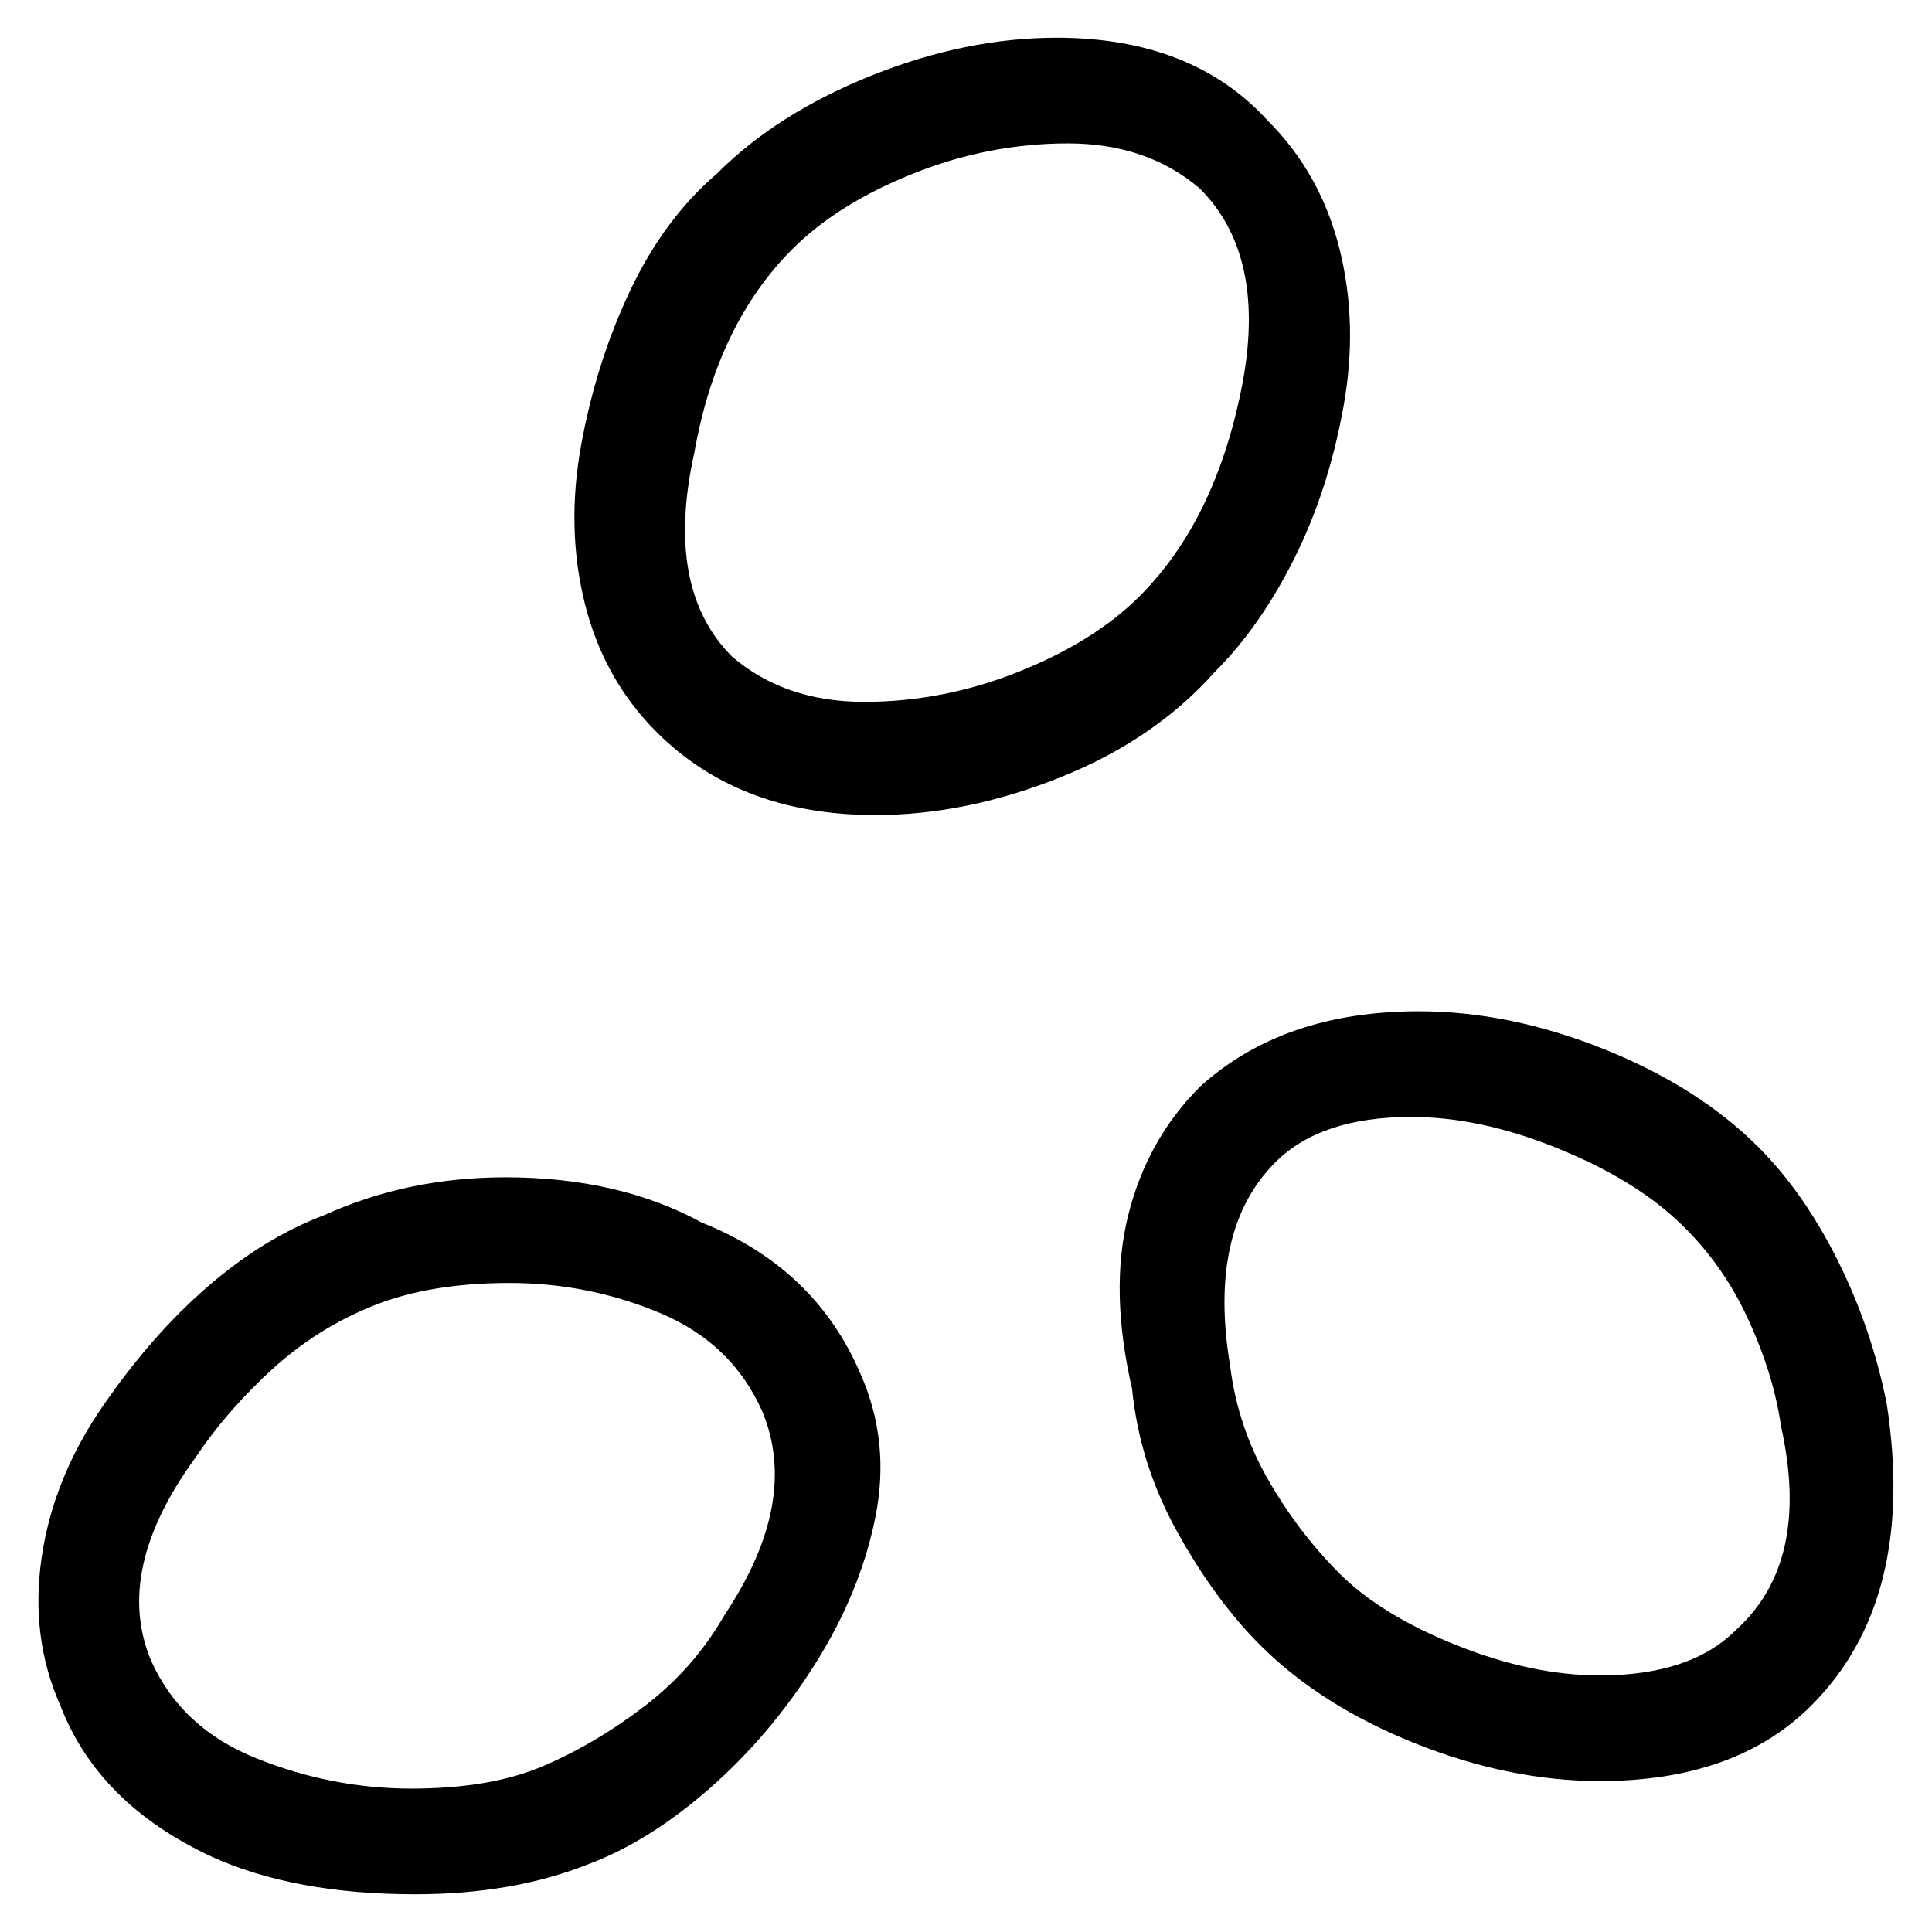 <svg viewBox="0 0 256 256" xmlns="http://www.w3.org/2000/svg">
  <path transform="scale(1, -1) translate(0, -256)" fill="currentColor" d="M116 148q12 0 24.5 5t20.5 14q6 6 10.5 15t6.5 20t-0.5 21t-9.5 17q-10 11 -28 11q-12 0 -24.5 -5t-20.5 -13q-7 -6 -11.5 -15.5t-6.5 -20.5t0.5 -21t9.5 -17q11 -11 29 -11zM92 196q3 17 13 27q6 6 16 10t20.5 4t17.5 -6q9 -9 5.5 -26.5t-13.5 -27.5q-6 -6 -16 -10 t-20.5 -4t-17.5 6q-9 9 -5 27zM250 70q-2 10 -6.5 19t-10.5 15q-8 8 -20.5 13t-24.5 5q-18 0 -29 -10q-7 -7 -9.5 -17t0.5 -23q1 -10 6 -19t11 -15q8 -8 20.5 -13t24.5 -5q18 0 28 10q7 7 9.5 17t0.5 23zM230 40q-6 -6 -18 -6q-9 0 -19 4t-15.5 9.5t-9.5 12.5t-5 15 q-3 18 6 27q6 6 18 6q9 0 19 -4t16 -9.5t9.5 -13t4.5 -14.5q4 -18 -6 -27zM93 94q-11 6 -26 6q-13 0 -24 -5q-8 -3 -15.5 -9.5t-14 -16t-8 -20t2.5 -19.5q5 -13 20 -20q11 -5 27 -5q13 0 23 4q8 3 16 10t14 16.5t8 19.5t-2 19q-6 14 -21 20zM96 42q-4 -7 -10.5 -12t-13.5 -8 t-17.5 -3t-20.5 4t-14 13q-5 12 6 27q4 6 10 11.5t13.5 8.5t18 3t20 -4t13.5 -13q5 -12 -5 -27z" />
</svg>